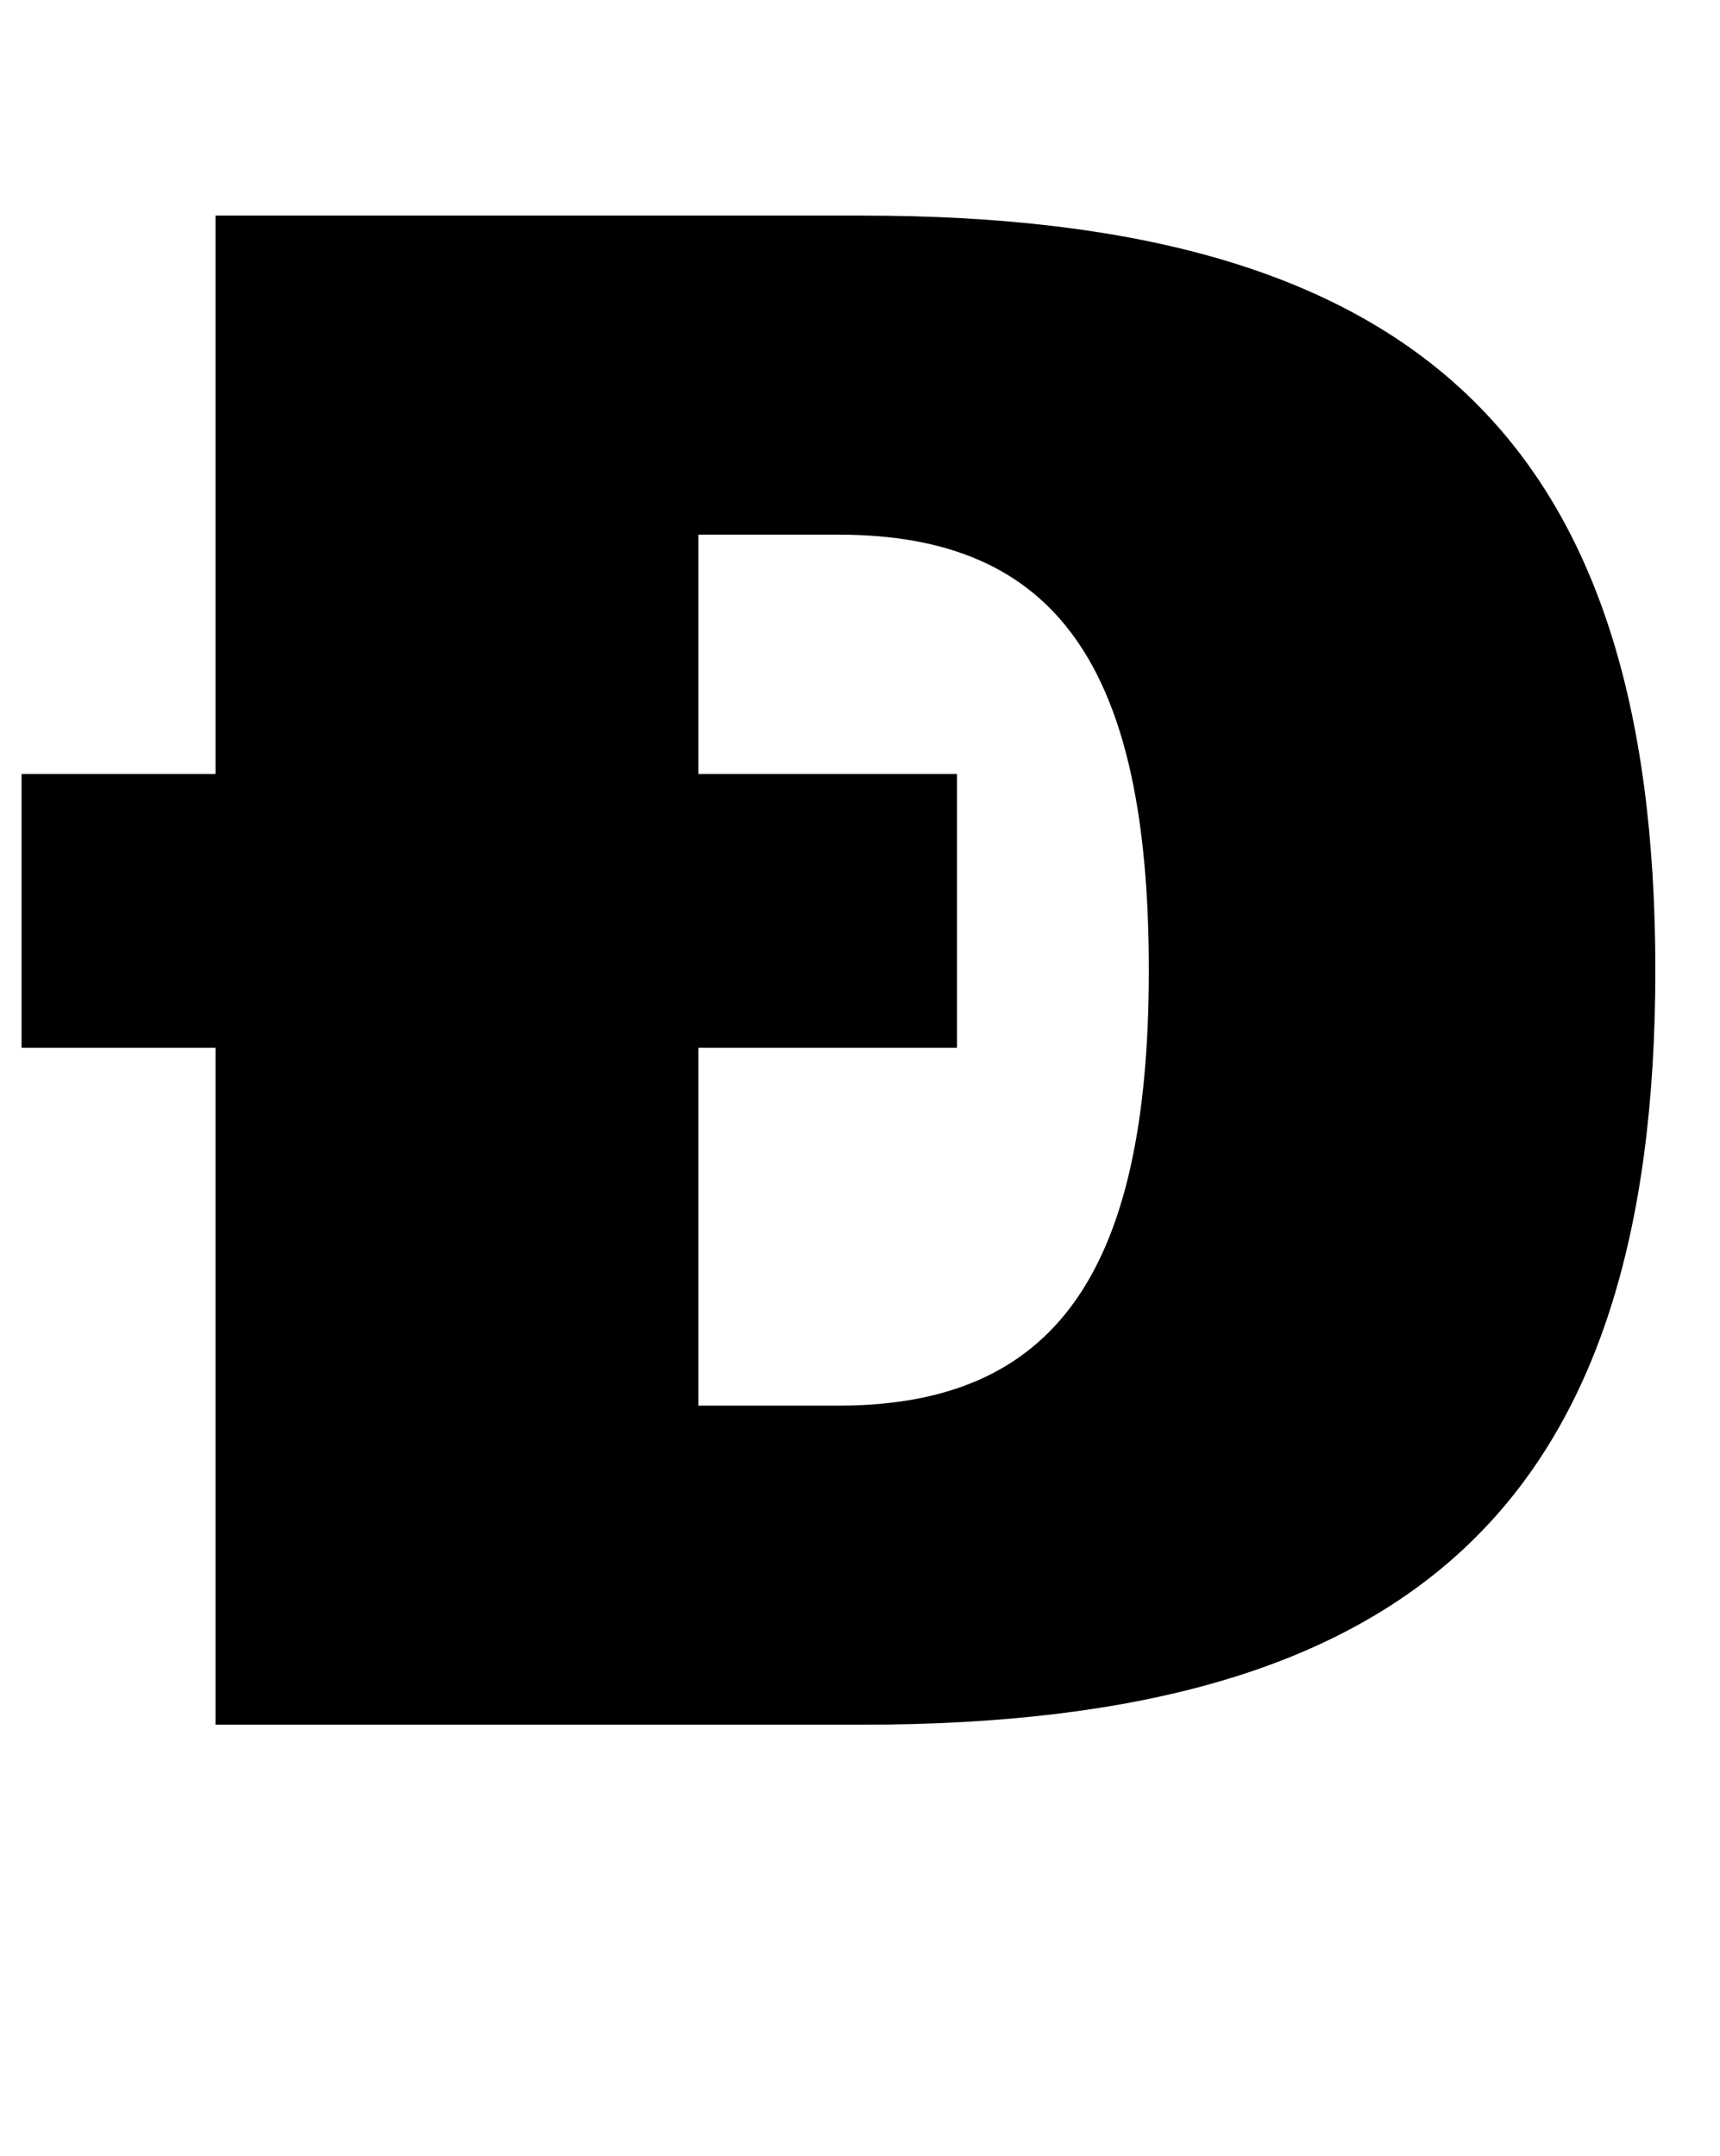 <?xml version="1.0" standalone="no"?>
<!DOCTYPE svg PUBLIC "-//W3C//DTD SVG 1.1//EN" "http://www.w3.org/Graphics/SVG/1.1/DTD/svg11.dtd" >
<svg xmlns="http://www.w3.org/2000/svg" xmlns:xlink="http://www.w3.org/1999/xlink" version="1.1" viewBox="-10 0 798 1000">
  <g transform="matrix(1 0 0 -1 0 800)">
   <path fill="currentColor"
d="M758 350c0 -245 -110 -350 -368 -350h-300v314h-90v127h90v259h300c258 0 368 -105 368 -350zM379 552h-65v-111h120v-127h-120v-166h65c100 0 144 61 144 202s-43 202 -144 202z" />
  </g>

</svg>

